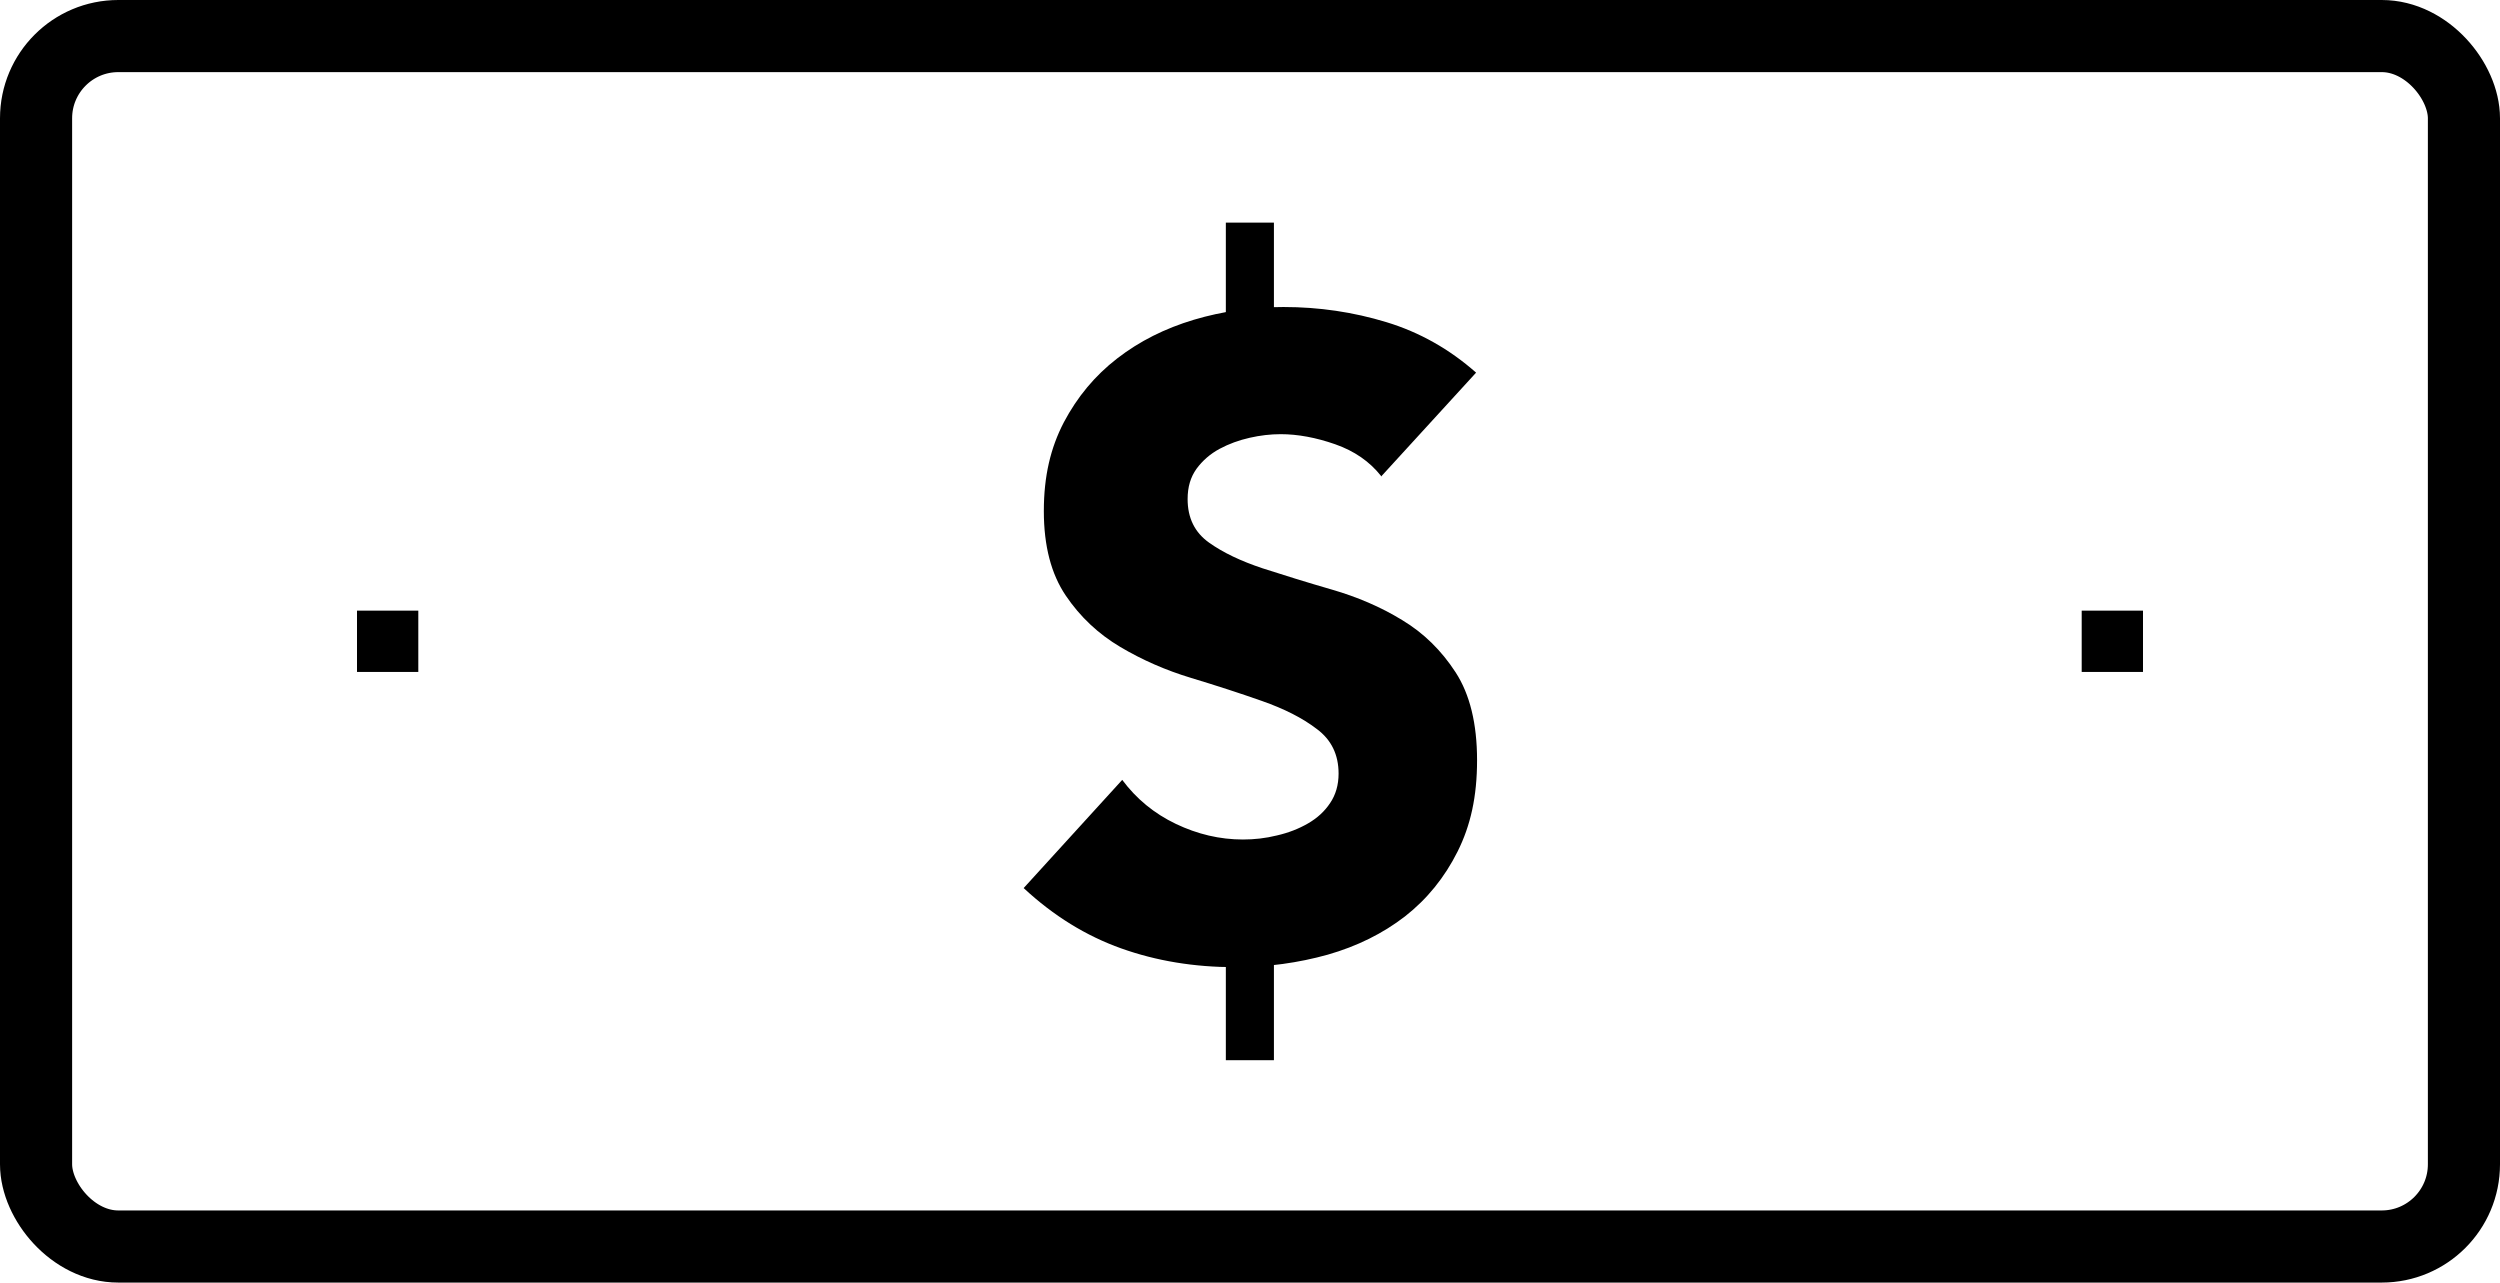 <?xml version="1.0" encoding="UTF-8"?><svg id="Layer_1" xmlns="http://www.w3.org/2000/svg" viewBox="0 0 103.99 53.35"><defs><style>.cls-1{stroke-width:3px;}.cls-1,.cls-2{fill:none;stroke:#000;stroke-miterlimit:10;}.cls-2{stroke-width:2px;}</style></defs><g><path d="M57.44,19.79c-.47-.59-1.1-1.03-1.9-1.31-.8-.28-1.56-.42-2.27-.42-.42,0-.85,.05-1.29,.15-.44,.1-.86,.25-1.25,.46-.39,.21-.71,.49-.96,.83-.25,.35-.37,.76-.37,1.26,0,.79,.3,1.39,.89,1.81,.59,.42,1.33,.77,2.23,1.07,.9,.29,1.86,.59,2.9,.89,1.03,.3,2,.71,2.9,1.26,.9,.54,1.64,1.27,2.23,2.18,.59,.91,.89,2.13,.89,3.65s-.27,2.72-.81,3.8c-.54,1.08-1.27,1.98-2.19,2.7-.92,.71-1.99,1.24-3.21,1.59-1.22,.34-2.5,.52-3.86,.52-1.7,0-3.27-.26-4.73-.78s-2.81-1.35-4.06-2.51l4.1-4.5c.59,.79,1.33,1.4,2.23,1.83,.9,.43,1.83,.65,2.79,.65,.47,0,.94-.05,1.42-.17,.48-.11,.91-.28,1.29-.5,.38-.22,.69-.5,.92-.85,.23-.34,.35-.75,.35-1.22,0-.79-.3-1.41-.91-1.86-.6-.46-1.36-.84-2.27-1.16s-1.89-.64-2.95-.96-2.04-.75-2.95-1.29-1.67-1.25-2.27-2.14c-.6-.89-.91-2.05-.91-3.51s.28-2.63,.83-3.69c.56-1.06,1.29-1.94,2.22-2.66s1.99-1.25,3.19-1.61c1.21-.36,2.45-.53,3.73-.53,1.48,0,2.9,.21,4.28,.63,1.38,.42,2.62,1.12,3.73,2.1l-3.95,4.32Z"/><line class="cls-2" x1="51.99" y1="14.85" x2="51.99" y2="9.26"/><line class="cls-2" x1="51.99" y1="44.1" x2="51.99" y2="38.5"/></g><rect class="cls-1" x="1.5" y="1.5" width="100.99" height="50.35" rx="3.42" ry="3.42"/><g><rect x="14.85" y="25.4" width="2.55" height="2.55"/><rect x="86.59" y="25.4" width="2.55" height="2.55"/></g></svg>